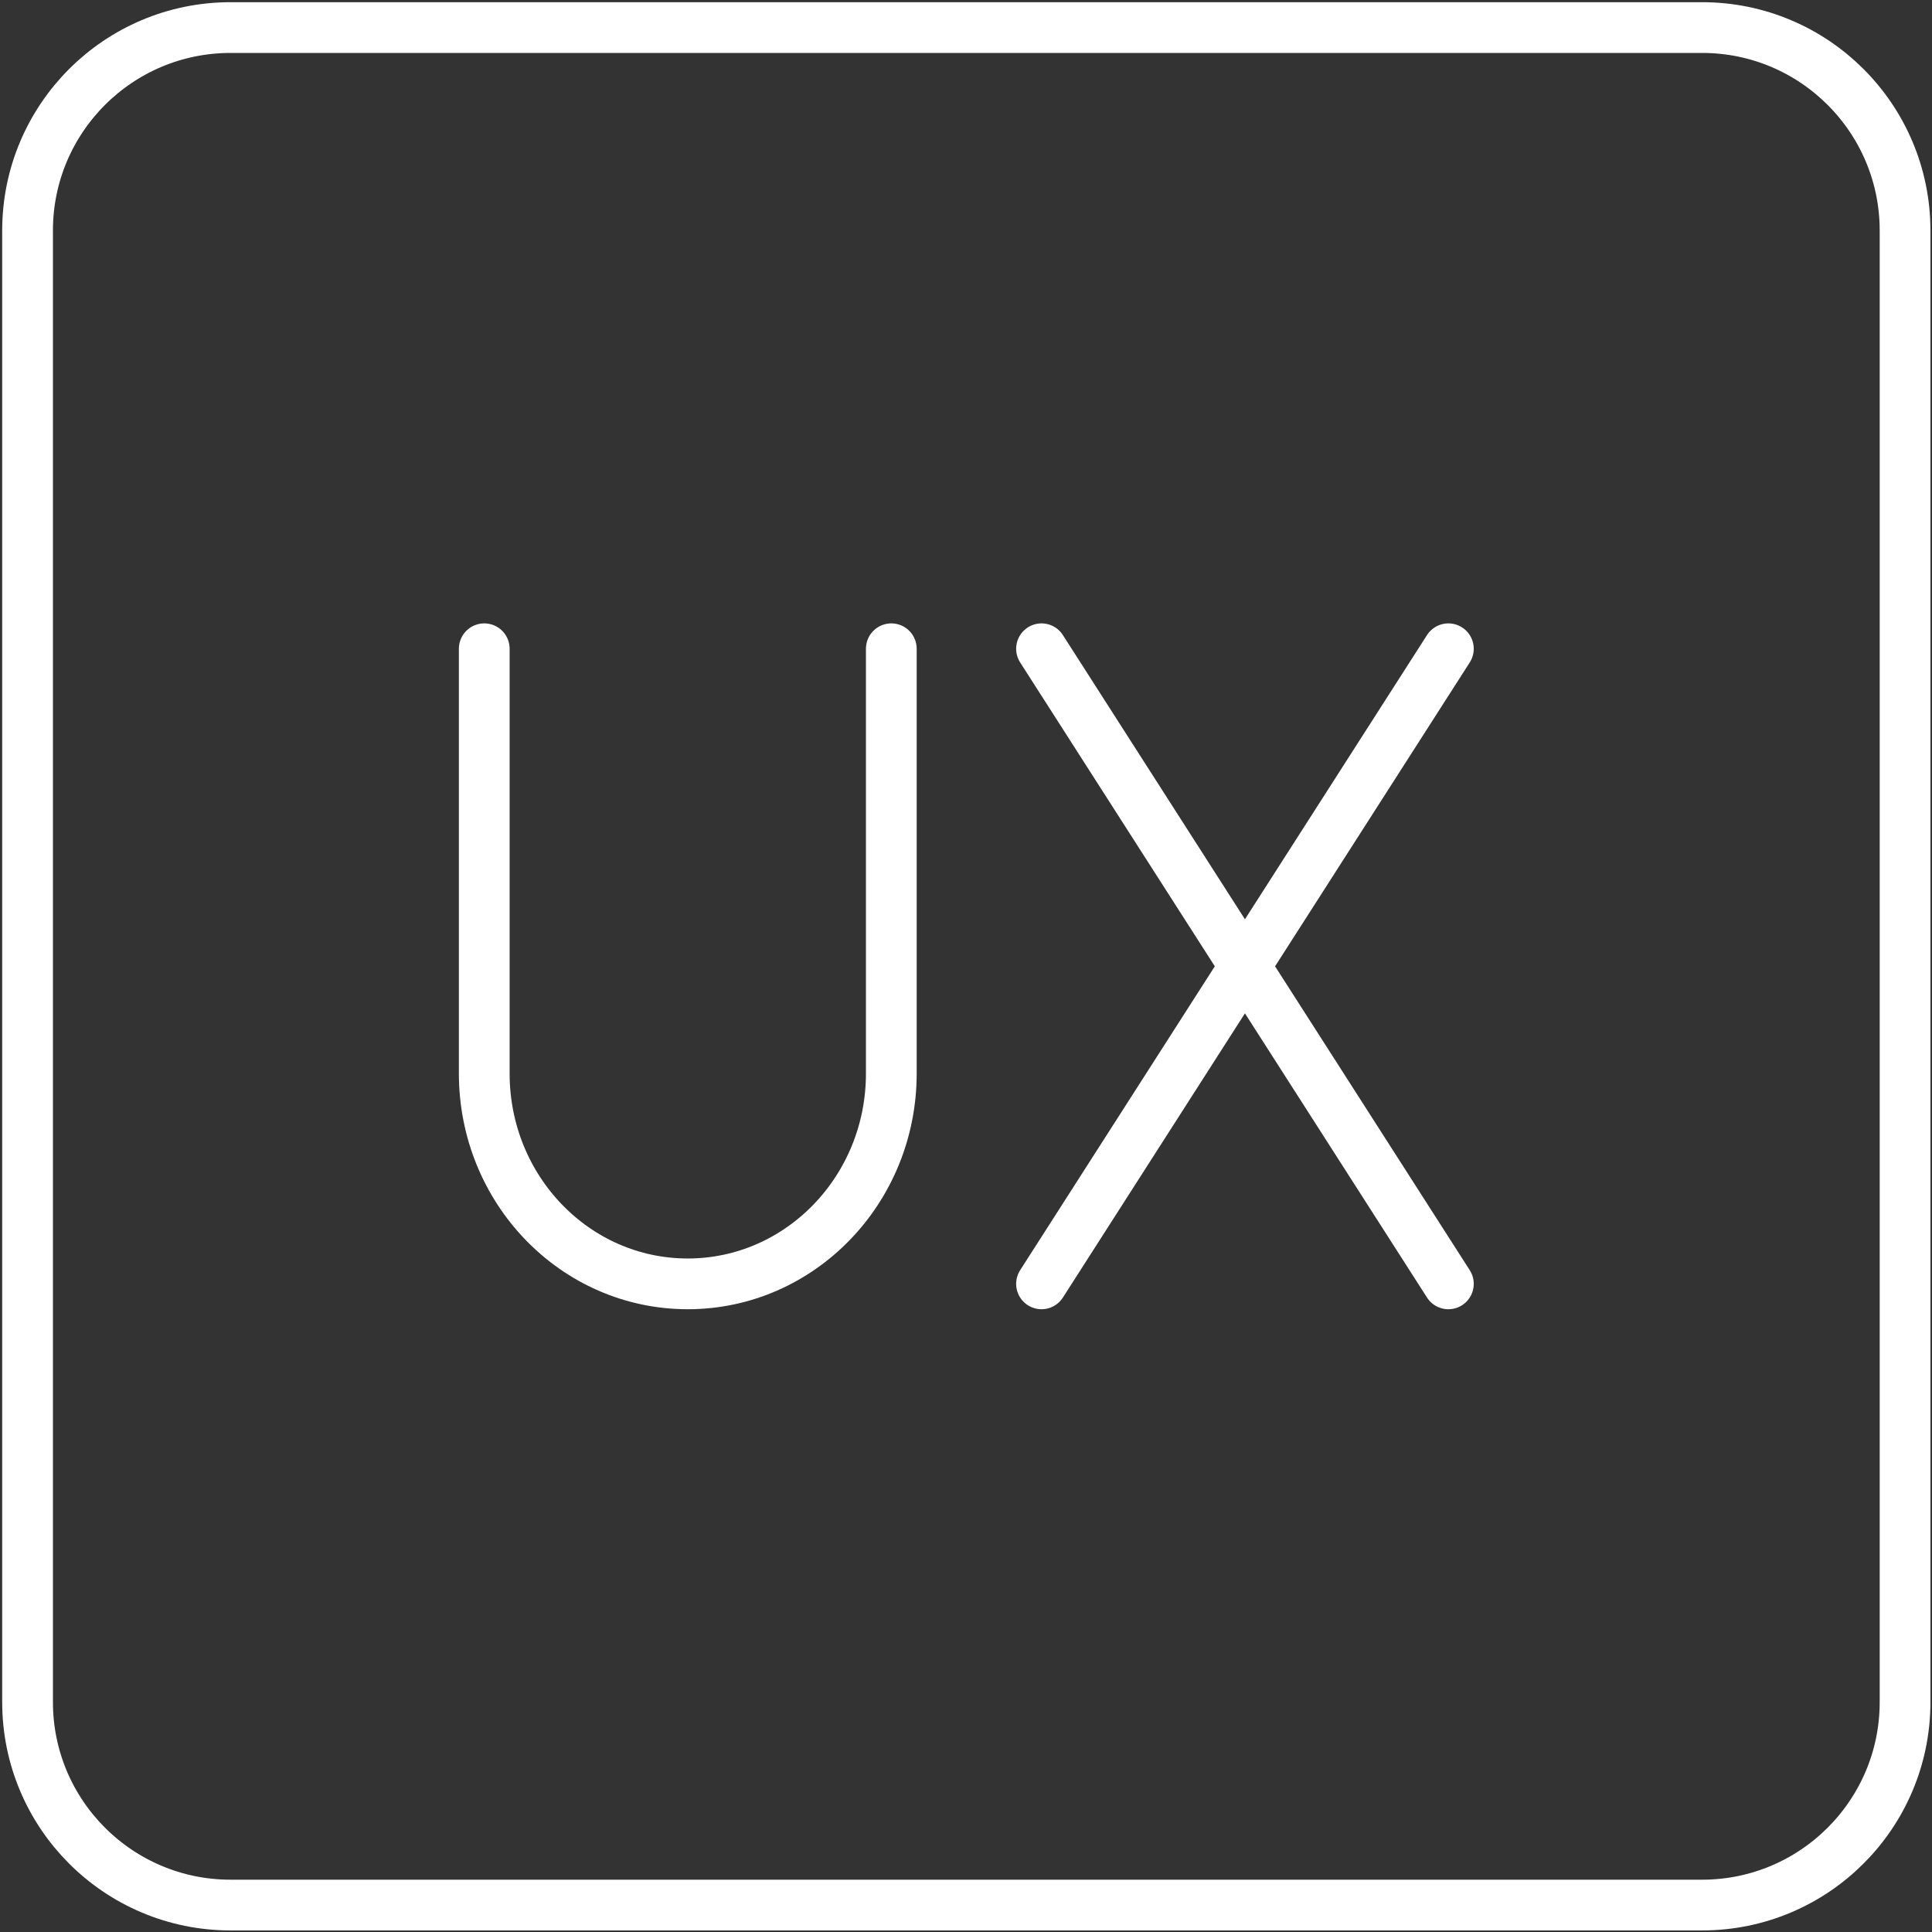 <svg width="771" height="771" viewBox="0 0 771 771" fill="none" xmlns="http://www.w3.org/2000/svg">
<rect x="0" y="0" width="771" height="771" fill="#333333" stroke="none"/>
<path d="M193.25 258.899V428.392C193.25 474.764 229.558 512.348 274.453 512.348C319.306 512.348 355.695 474.764 355.695 428.392V258.899M578 258.899L415.636 512.348M415.636 258.899L578 512.348" stroke="white" stroke-width="20.25" stroke-linecap="round" stroke-linejoin="round"/>
<path d="M679.25 11H92C47.265 11 11 47.265 11 92V679.25C11 723.985 47.265 760.25 92 760.25H679.25C723.985 760.25 760.25 723.985 760.25 679.25V92C760.25 47.265 723.985 11 679.25 11Z" stroke="white" stroke-width="20.25" stroke-linecap="round" stroke-linejoin="round"/>
</svg>
